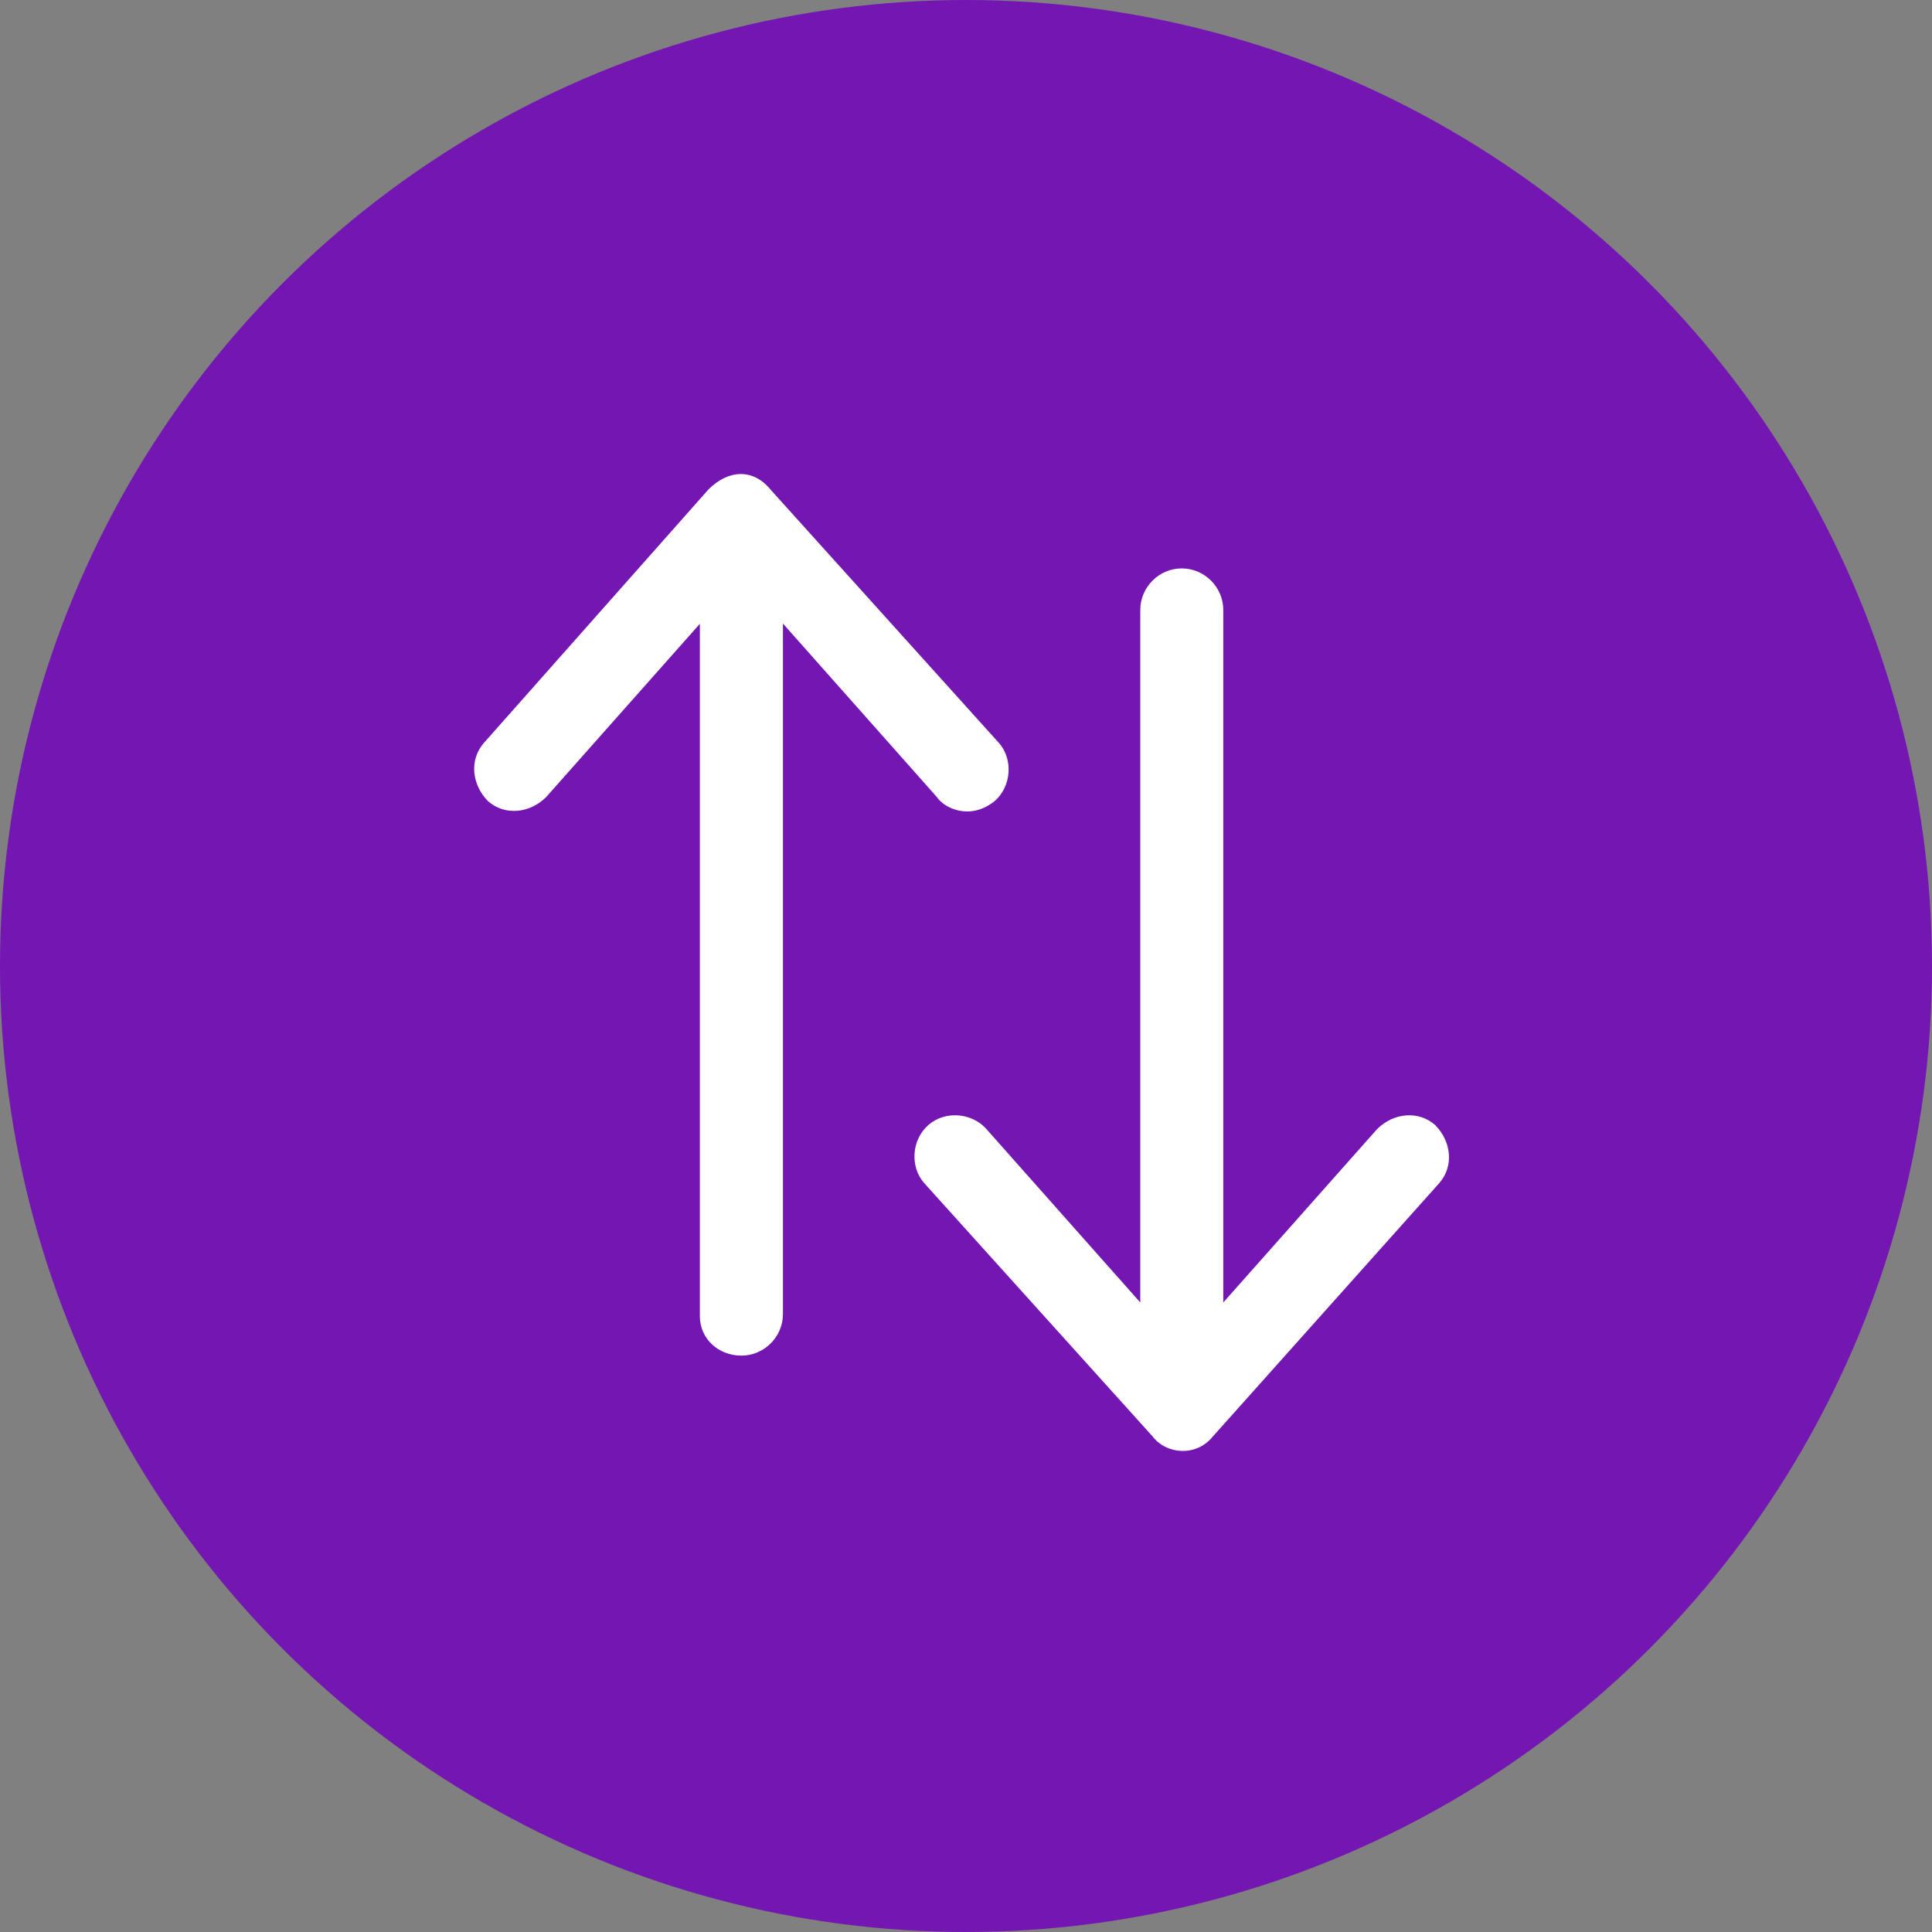 <svg width="24" height="24" viewBox="0 0 24 24" fill="none" xmlns="http://www.w3.org/2000/svg">
<rect x="0" y="0" width="24" height="24" fill="#808080" stroke="none"/>
<circle cx="12" cy="12" r="12" fill="#7416B2"/>
<path d="M11.533 13.975C11.739 13.794 12.074 13.821 12.255 14.027L14.165 16.18V7.577C14.165 7.294 14.398 7.061 14.68 7.061C14.963 7.061 15.196 7.294 15.196 7.577V16.18L17.106 14.027C17.312 13.821 17.622 13.794 17.827 13.975C18.033 14.181 18.061 14.491 17.879 14.697L15.067 17.844C14.857 18.104 14.485 18.064 14.318 17.844L11.481 14.697C11.3 14.493 11.325 14.156 11.533 13.975Z" fill="white"/>
<path d="M6.011 9.229L8.799 6.082C9.047 5.832 9.356 5.817 9.572 6.082L12.409 9.229C12.59 9.435 12.563 9.77 12.357 9.951C12.04 10.204 11.72 10.03 11.636 9.899L9.726 7.746V16.324C9.726 16.607 9.493 16.84 9.21 16.84C8.927 16.84 8.694 16.634 8.694 16.349V7.749L6.785 9.901C6.579 10.107 6.269 10.134 6.063 9.953C5.857 9.745 5.83 9.435 6.011 9.229Z" fill="white"/>
</svg>
